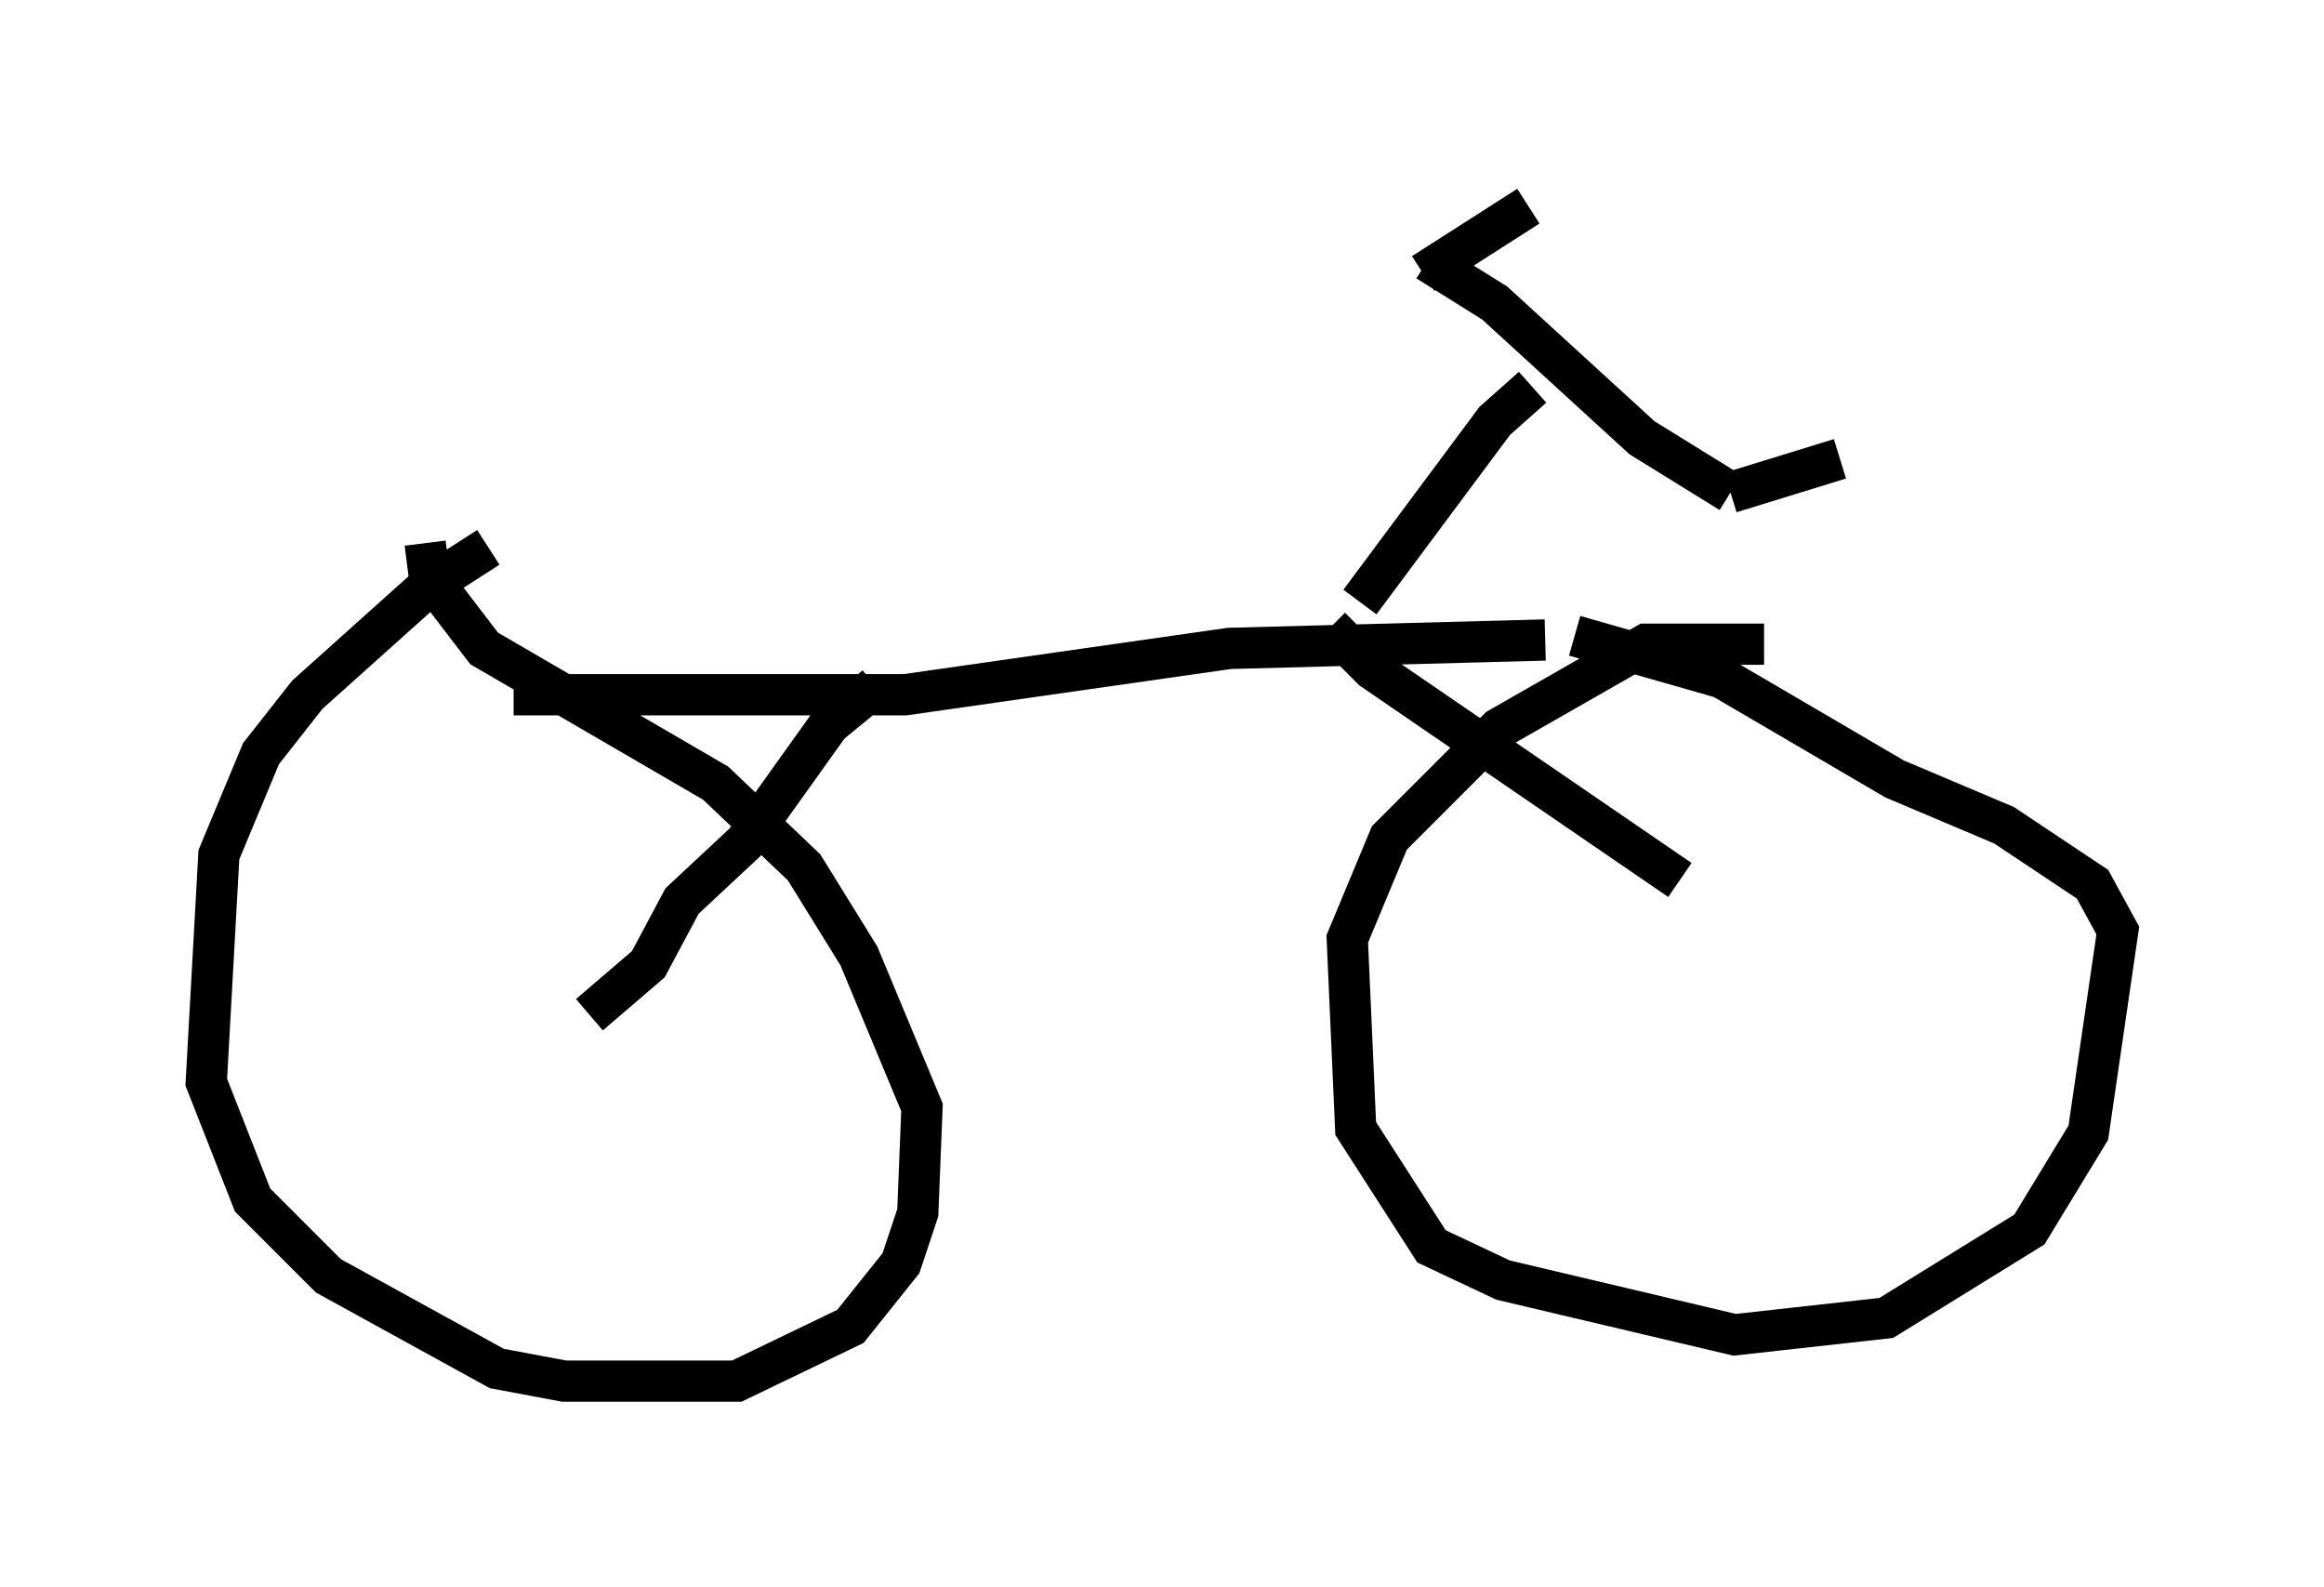 <?xml version="1.0" encoding="utf-8" ?>
<svg baseProfile="full" height="38.482" version="1.1" width="56.346" xmlns="http://www.w3.org/2000/svg" xmlns:ev="http://www.w3.org/2001/xml-events" xmlns:xlink="http://www.w3.org/1999/xlink"><defs /><rect fill="white" height="38.482" width="56.346" x="0" y="0" /><path d="M12.35, 13.269 m-0.51, 0.0 l-1.429, 0.919 -2.96, 2.654 l-1.123, 1.429 -1.021, 2.45 l-0.306, 5.513 1.123, 2.858 l1.838, 1.838 4.083, 2.246 l1.633, 0.306 4.185, 0.0 l2.756, -1.327 1.225, -1.531 l0.408, -1.225 0.102, -2.552 l-1.531, -3.675 -1.327, -2.144 l-2.144, -2.042 -5.615, -3.267 l-1.327, -1.735 -0.102, -0.817 m32.463, 2.45 l-2.858, 0.0 -3.573, 2.042 l-2.654, 2.654 -1.021, 2.45 l0.204, 4.594 1.838, 2.858 l1.735, 0.817 5.615, 1.327 l3.675, -0.408 3.471, -2.144 l1.429, -2.348 0.715, -4.9 l-0.613, -1.123 -2.144, -1.429 l-2.654, -1.123 -4.185, -2.45 l-3.573, -1.021 m-25.725, 1.429 l9.494, 0.0 7.861, -1.123 l7.656, -0.204 m-18.988, 1.123 l0.0, 0.0 m2.756, 0.0 l-1.123, 0.919 -2.042, 2.858 l-1.531, 1.429 -0.817, 1.531 l-1.429, 1.225 m17.967, -9.392 l1.021, 1.021 7.452, 5.104 m-7.758, -6.738 l3.267, -4.39 0.919, -0.817 m-2.552, -3.063 l1.633, 1.021 3.573, 3.267 l2.144, 1.327 m0.0, 0.0 l2.654, -0.817 m-10.106, -4.492 l2.552, -1.633 " fill="none" stroke="black" stroke-width="1" /></svg>